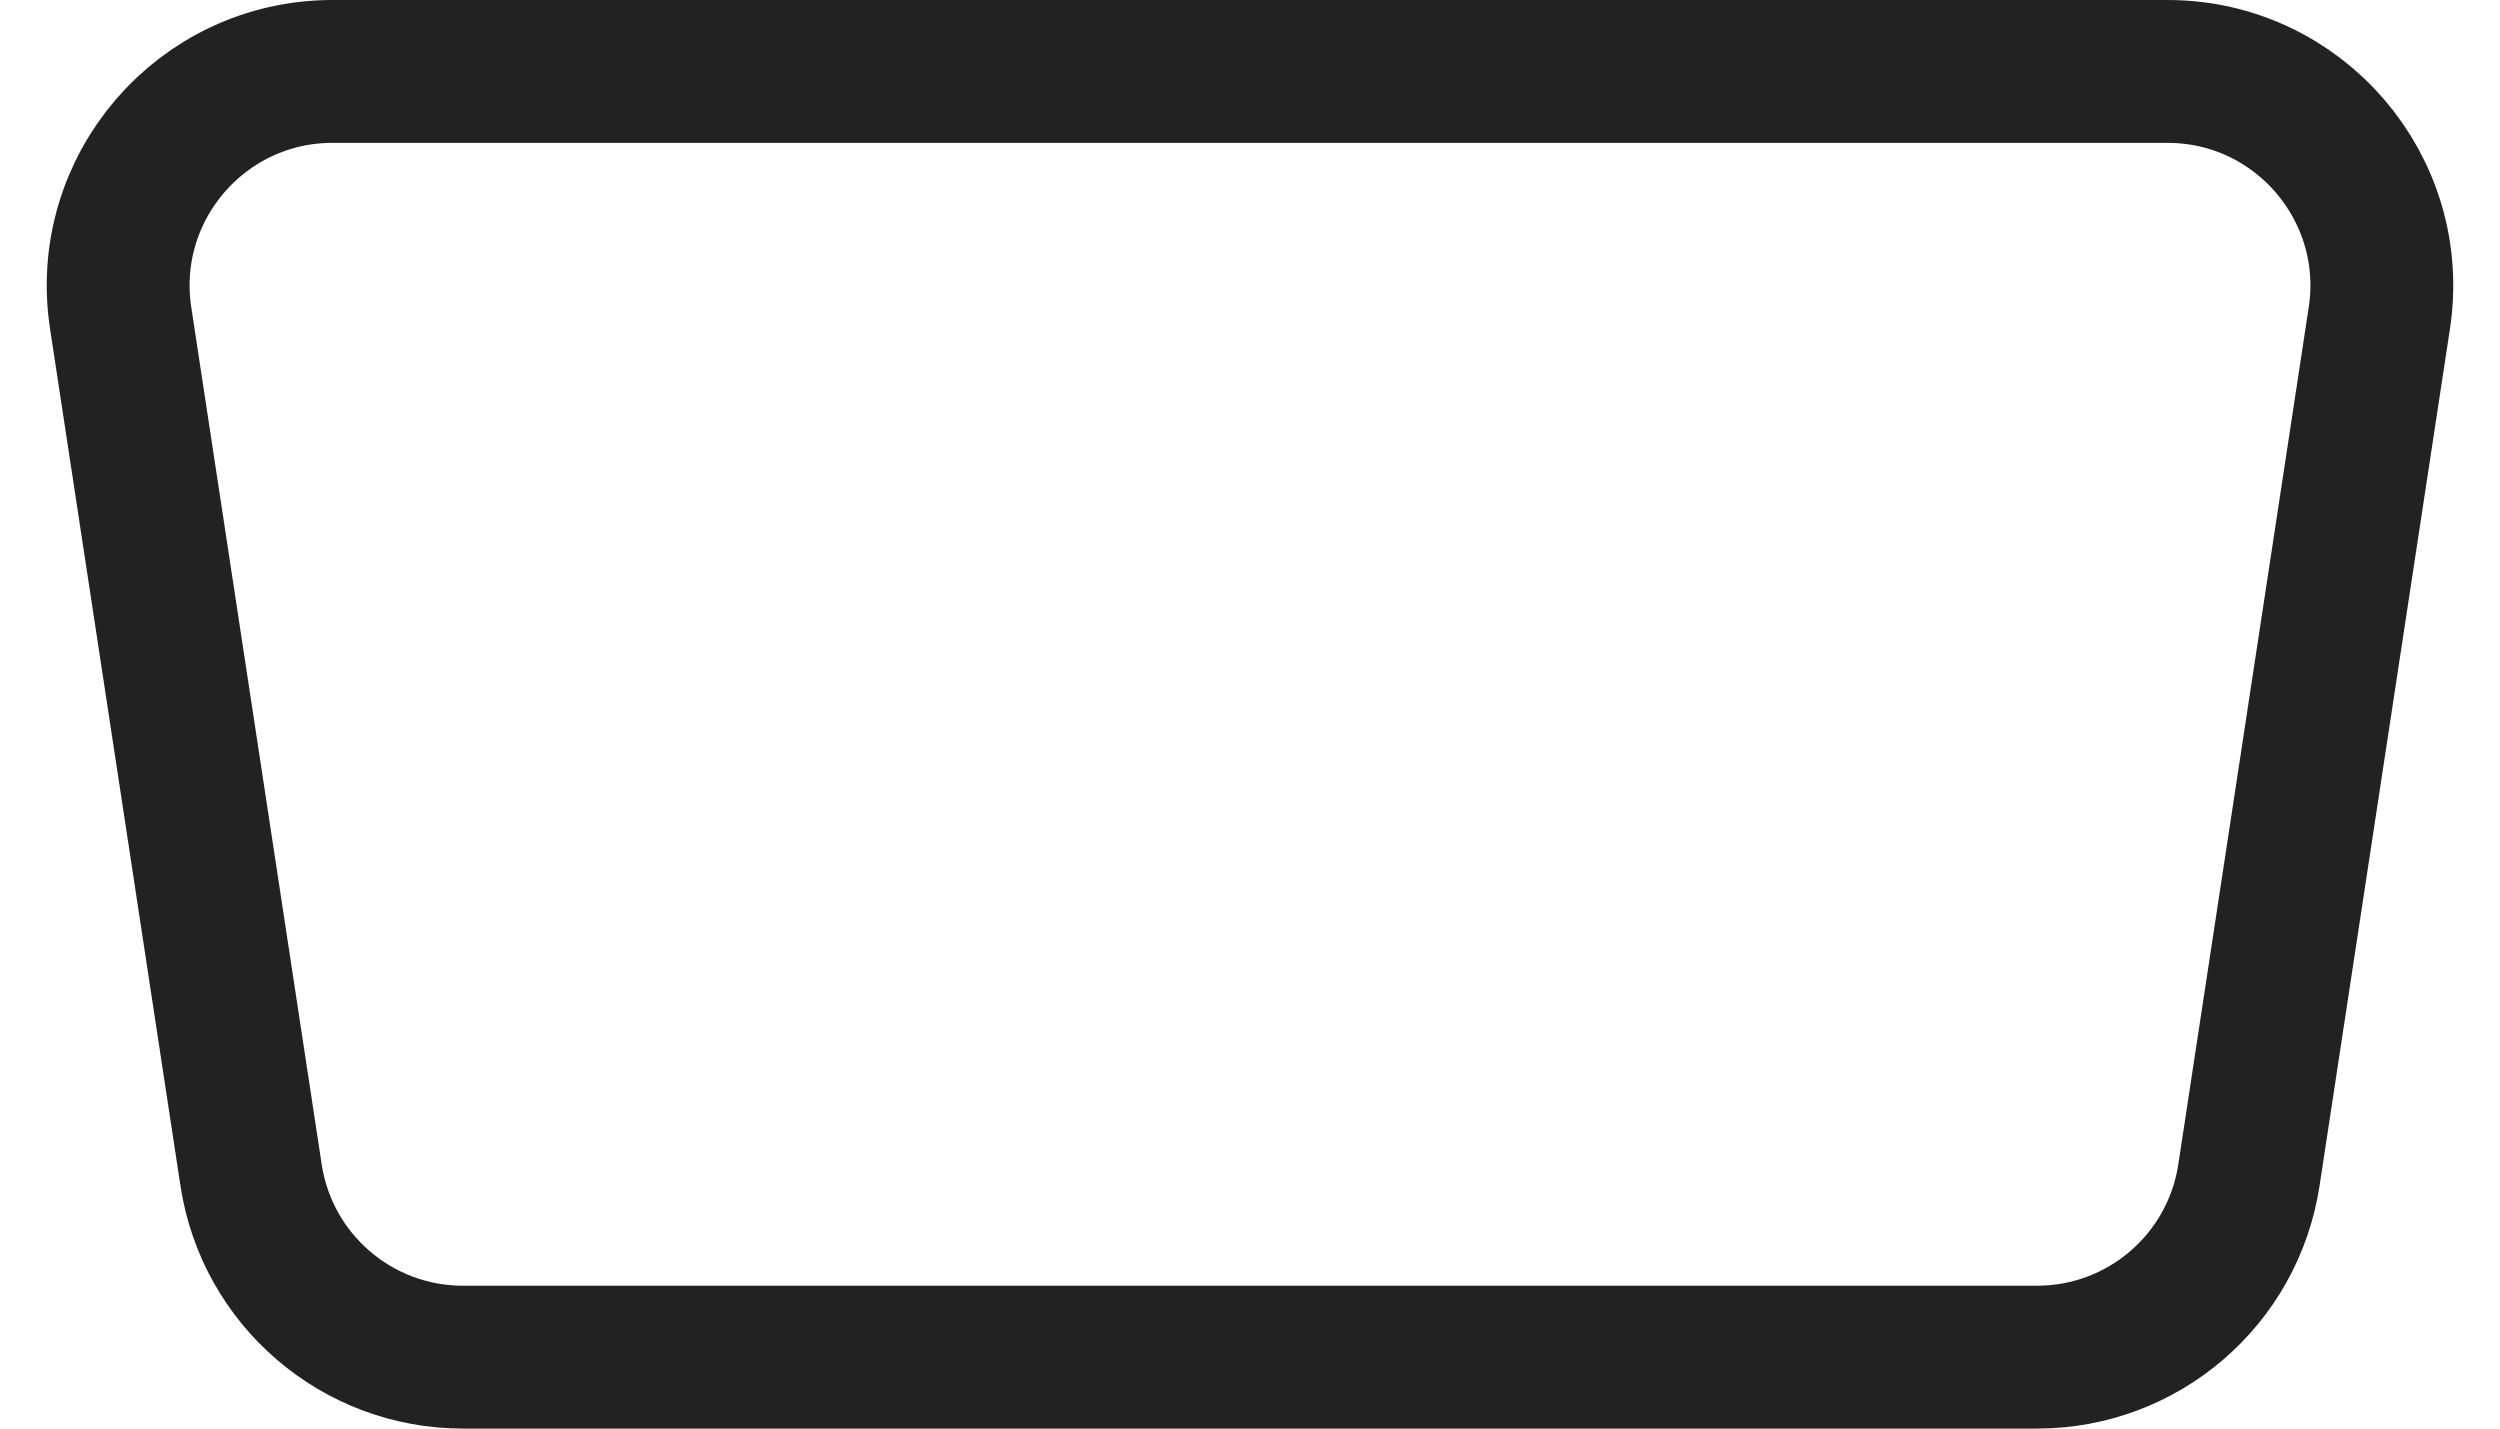<svg width="35" height="20" viewBox="0 0 35 20" fill="none" xmlns="http://www.w3.org/2000/svg">
<path d="M4.655 1H30.345C32.182 1 33.587 2.636 33.311 4.451L31.485 16.451C31.262 17.917 30.002 19 28.519 19H6.481C4.998 19 3.738 17.917 3.515 16.451L1.689 4.451C1.413 2.636 2.818 1 4.655 1Z" stroke="#222222" stroke-width="2"/>
</svg>
